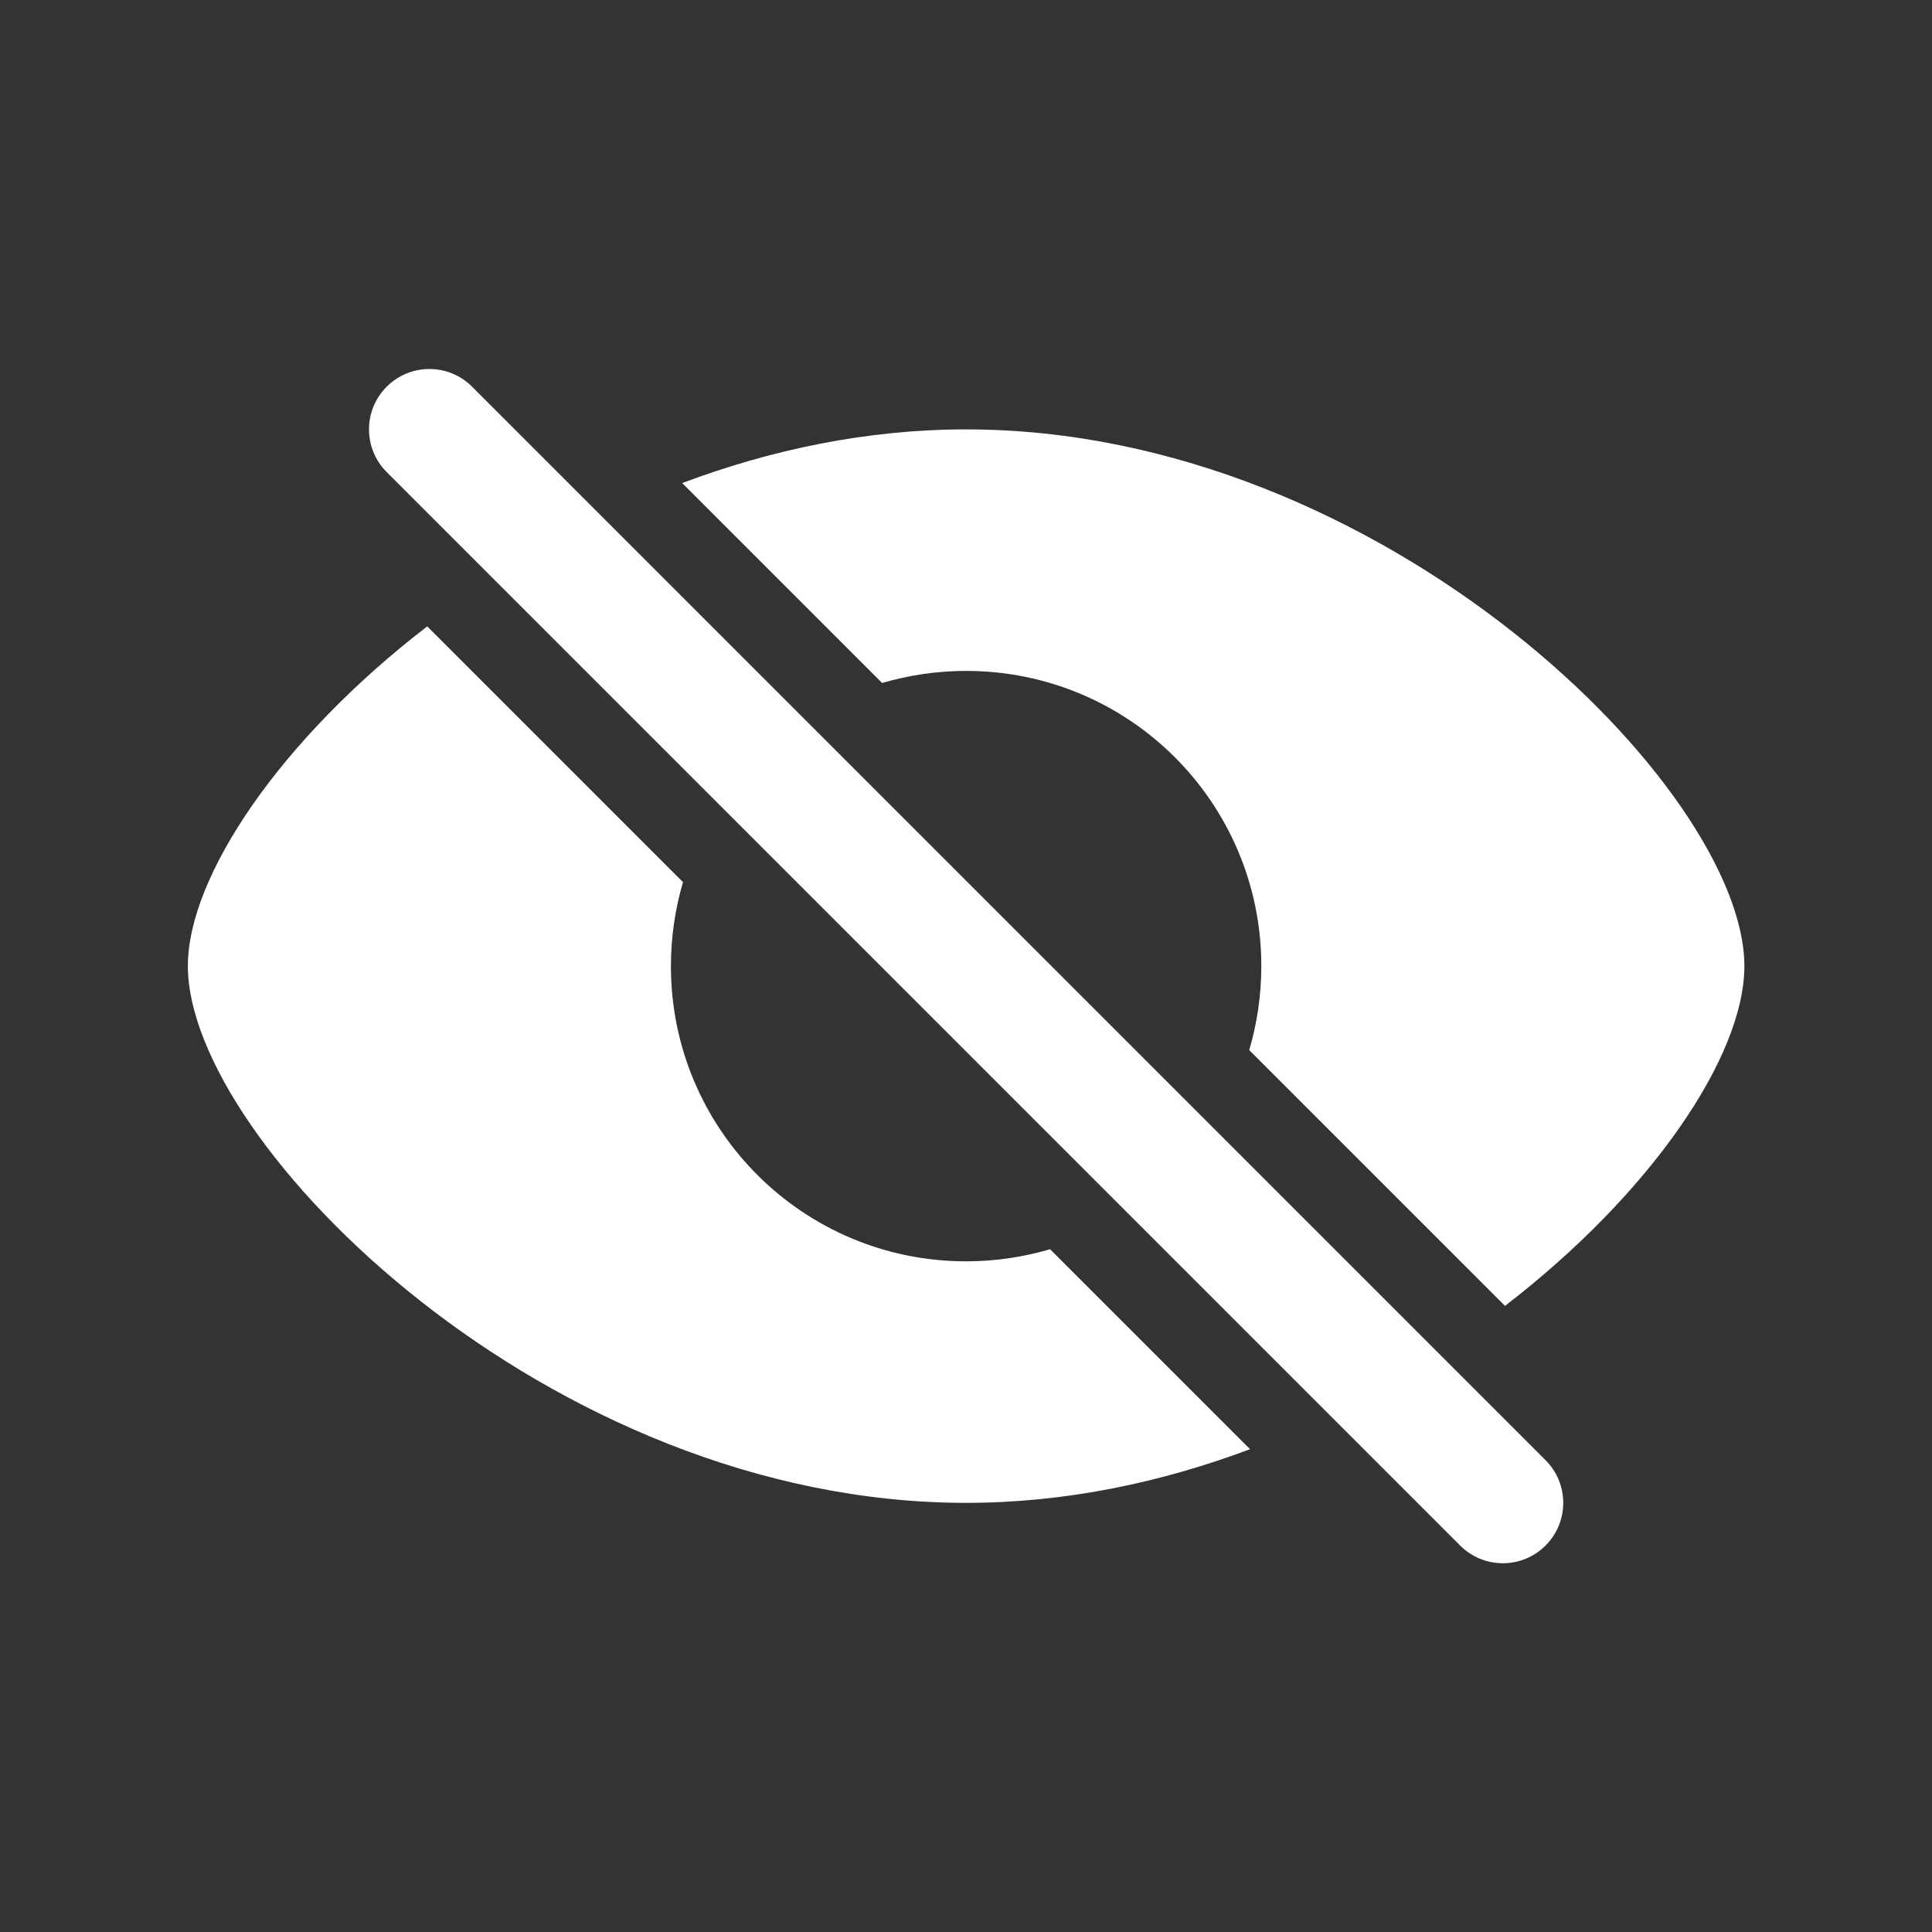 <svg version="1.1" xmlns="http://www.w3.org/2000/svg" xmlns:xlink="http://www.w3.org/1999/xlink" width="72px" height="72px" viewBox="0,0,256,256"><rect x="0" y="0" width="256" height="256" fill="#333333" stroke="none"/><g fill="#ffffff" fill-rule="nonzero" stroke="none" stroke-width="1" stroke-linecap="butt" stroke-linejoin="miter" stroke-miterlimit="10" stroke-dasharray="" stroke-dashoffset="0" font-family="none" font-weight="none" font-size="none" text-anchor="none" style="mix-blend-mode: normal"><g transform="scale(3.556,3.556)"><path d="M36,47c1.09,0 2.14,-0.16 3.13,-0.45l7.45,7.45c-3.3,1.24 -6.88,2 -10.58,2c-15.58,0 -29,-13.41 -29,-20c0,-3.35 3.46,-8.46 8.92,-12.66l9.53,9.53c-0.29,0.99 -0.45,2.04 -0.45,3.13c0,6.08 4.92,11 11,11zM17.591,14.409l40,40c0.879,0.878 0.879,2.303 0,3.182c-0.44,0.439 -1.015,0.659 -1.591,0.659c-0.576,0 -1.151,-0.22 -1.591,-0.659l-40,-40c-0.879,-0.878 -0.879,-2.303 0,-3.182c0.879,-0.879 2.303,-0.879 3.182,0zM36,16c15.58,0 29,13.41 29,20c0,3.35 -3.46,8.46 -8.92,12.66l-9.53,-9.53c0.29,-0.99 0.45,-2.04 0.45,-3.13c0,-6.08 -4.92,-11 -11,-11c-1.09,0 -2.14,0.16 -3.13,0.45l-7.45,-7.45c3.3,-1.24 6.88,-2 10.58,-2z"></path></g></g></svg>